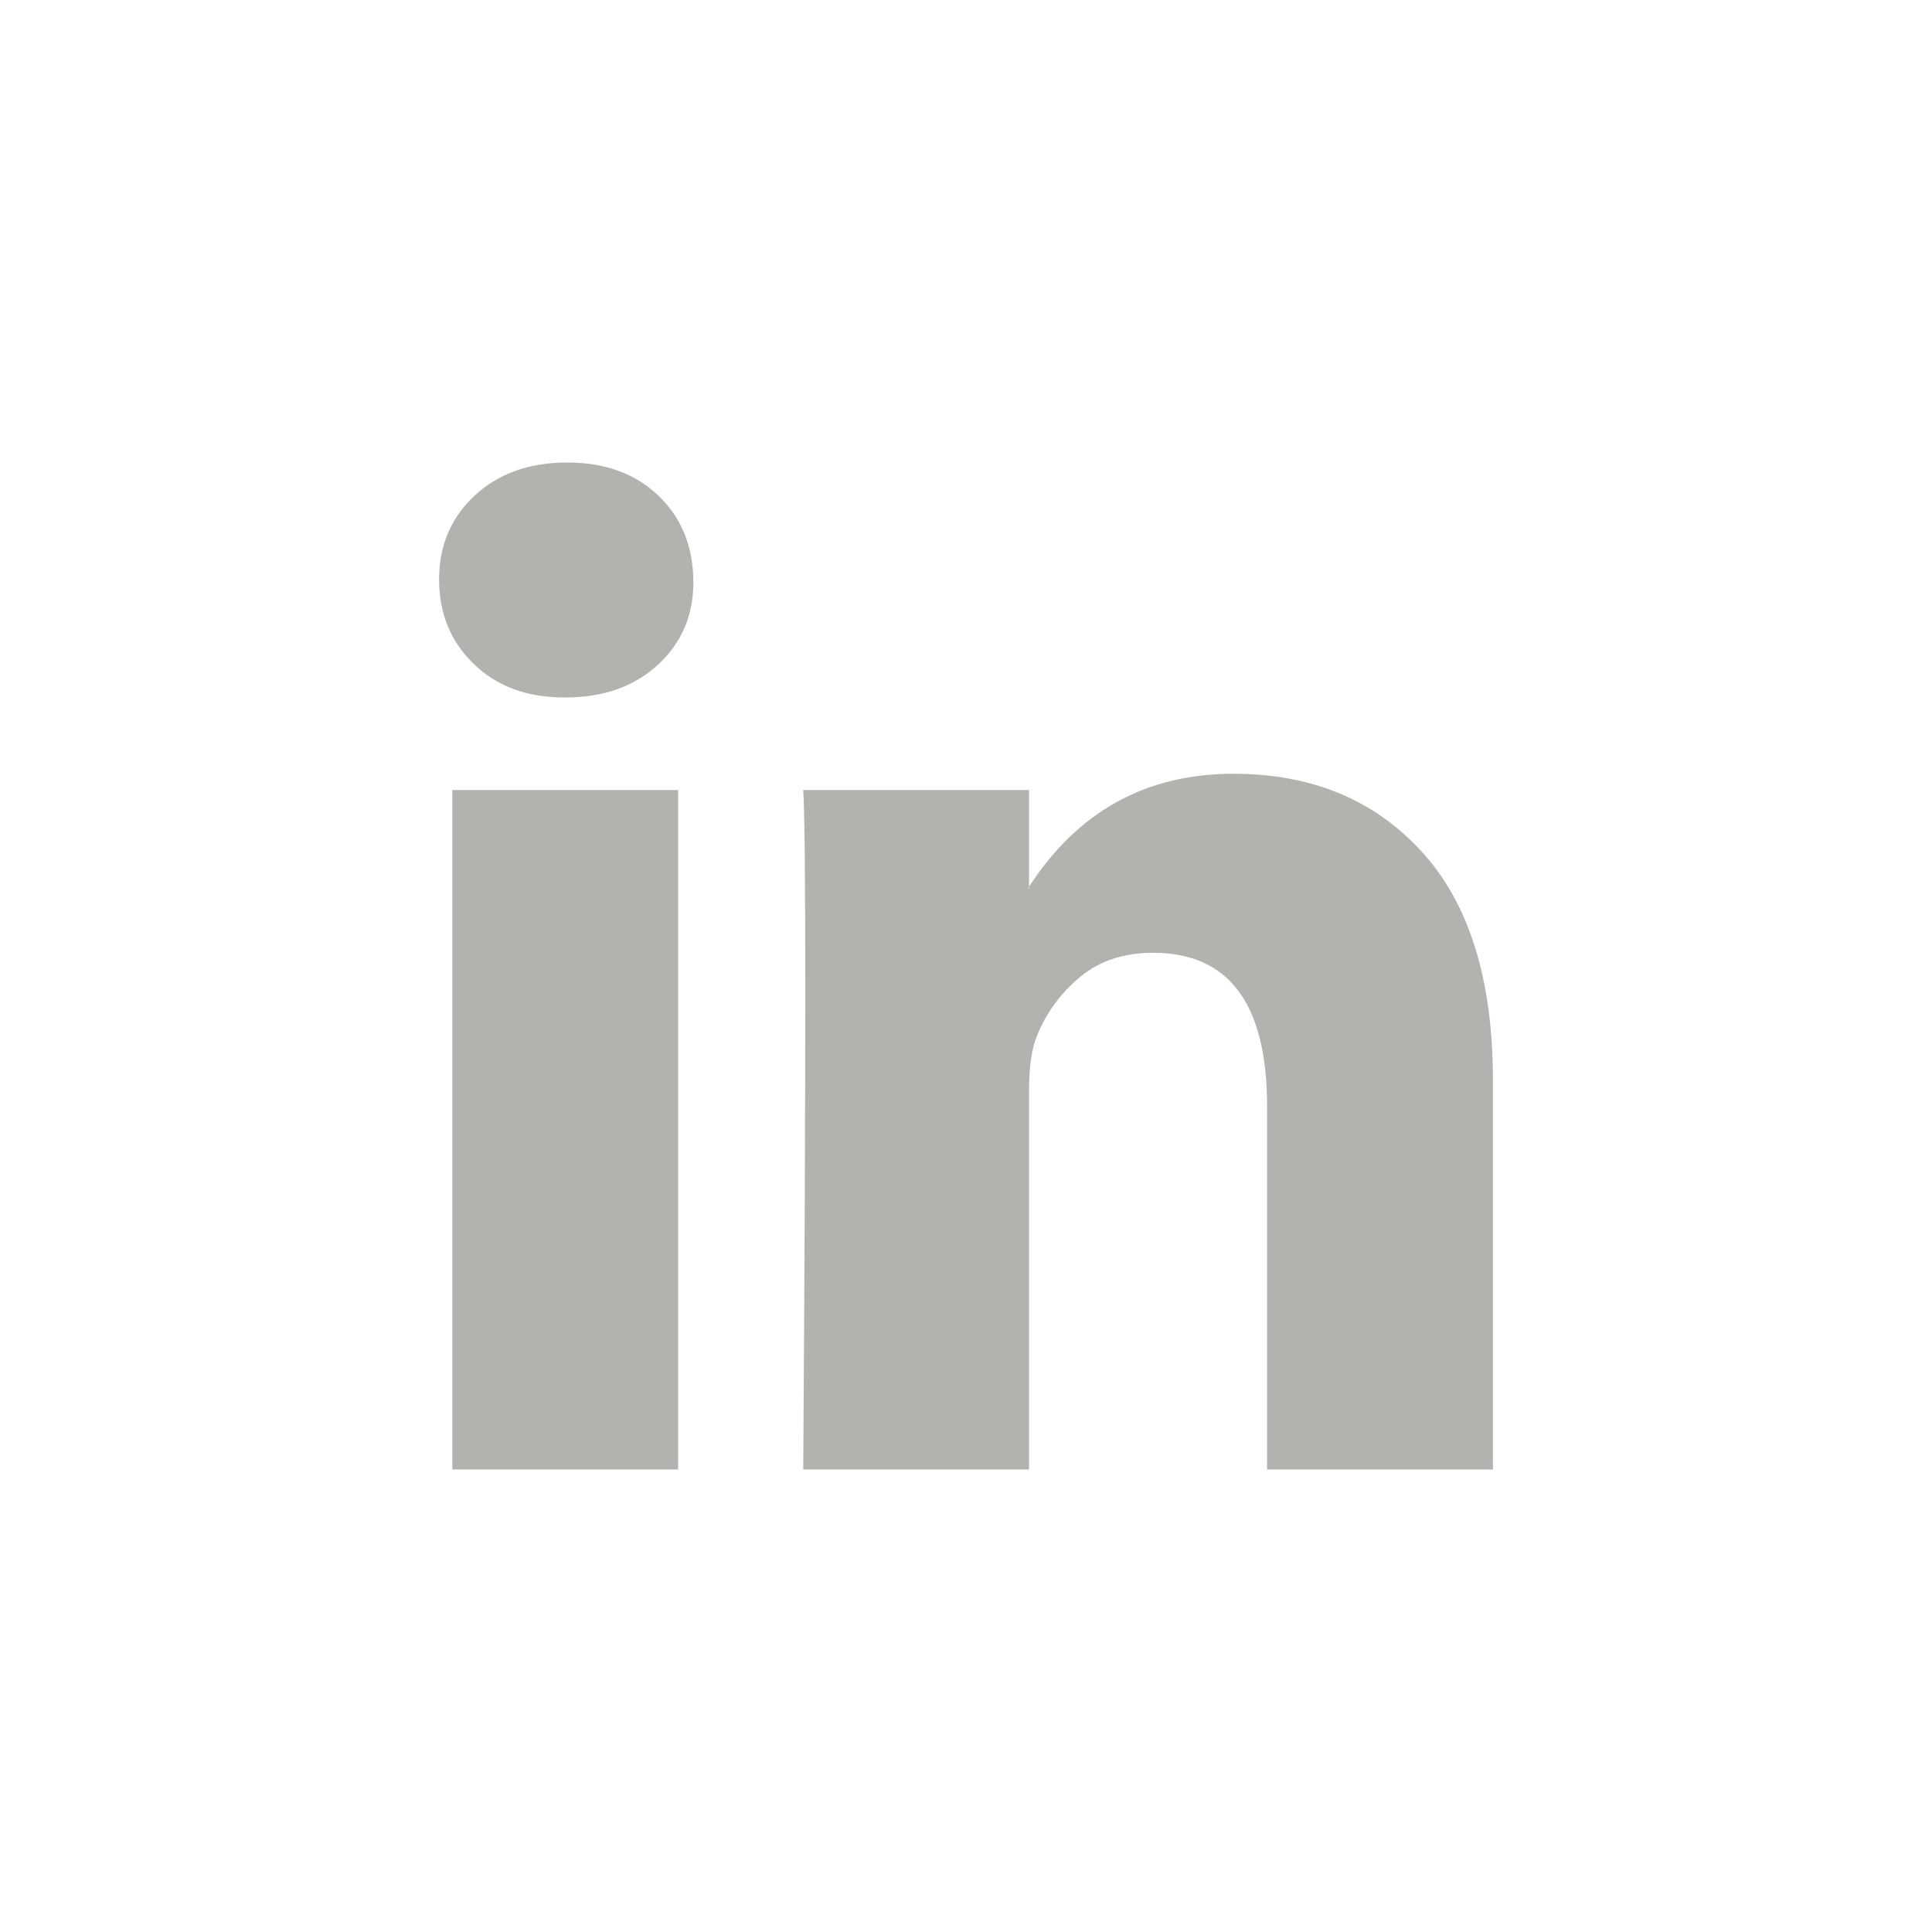 <svg width="44" height="44" viewBox="0 0 44 44" fill="none" xmlns="http://www.w3.org/2000/svg">
<path d="M10 13.197C10 12.425 10.27 11.788 10.811 11.286C11.351 10.784 12.054 10.533 12.919 10.533C13.768 10.533 14.456 10.78 14.981 11.275C15.521 11.784 15.791 12.448 15.791 13.267C15.791 14.008 15.529 14.626 15.004 15.12C14.463 15.63 13.753 15.884 12.873 15.884H12.849C12 15.884 11.313 15.63 10.788 15.12C10.262 14.61 10 13.97 10 13.197ZM10.301 33.467V17.992H15.444V33.467H10.301ZM18.293 33.467H23.436V24.826C23.436 24.286 23.498 23.869 23.622 23.575C23.838 23.05 24.166 22.606 24.606 22.243C25.046 21.88 25.598 21.699 26.262 21.699C27.992 21.699 28.857 22.865 28.857 25.197V33.467H34V24.595C34 22.309 33.459 20.575 32.378 19.394C31.297 18.212 29.869 17.622 28.093 17.622C26.1 17.622 24.548 18.479 23.436 20.193V20.239H23.413L23.436 20.193V17.992H18.293C18.324 18.487 18.34 20.023 18.34 22.602C18.34 25.181 18.324 28.803 18.293 33.467Z" fill="#B3B2AE"/>
</svg>
